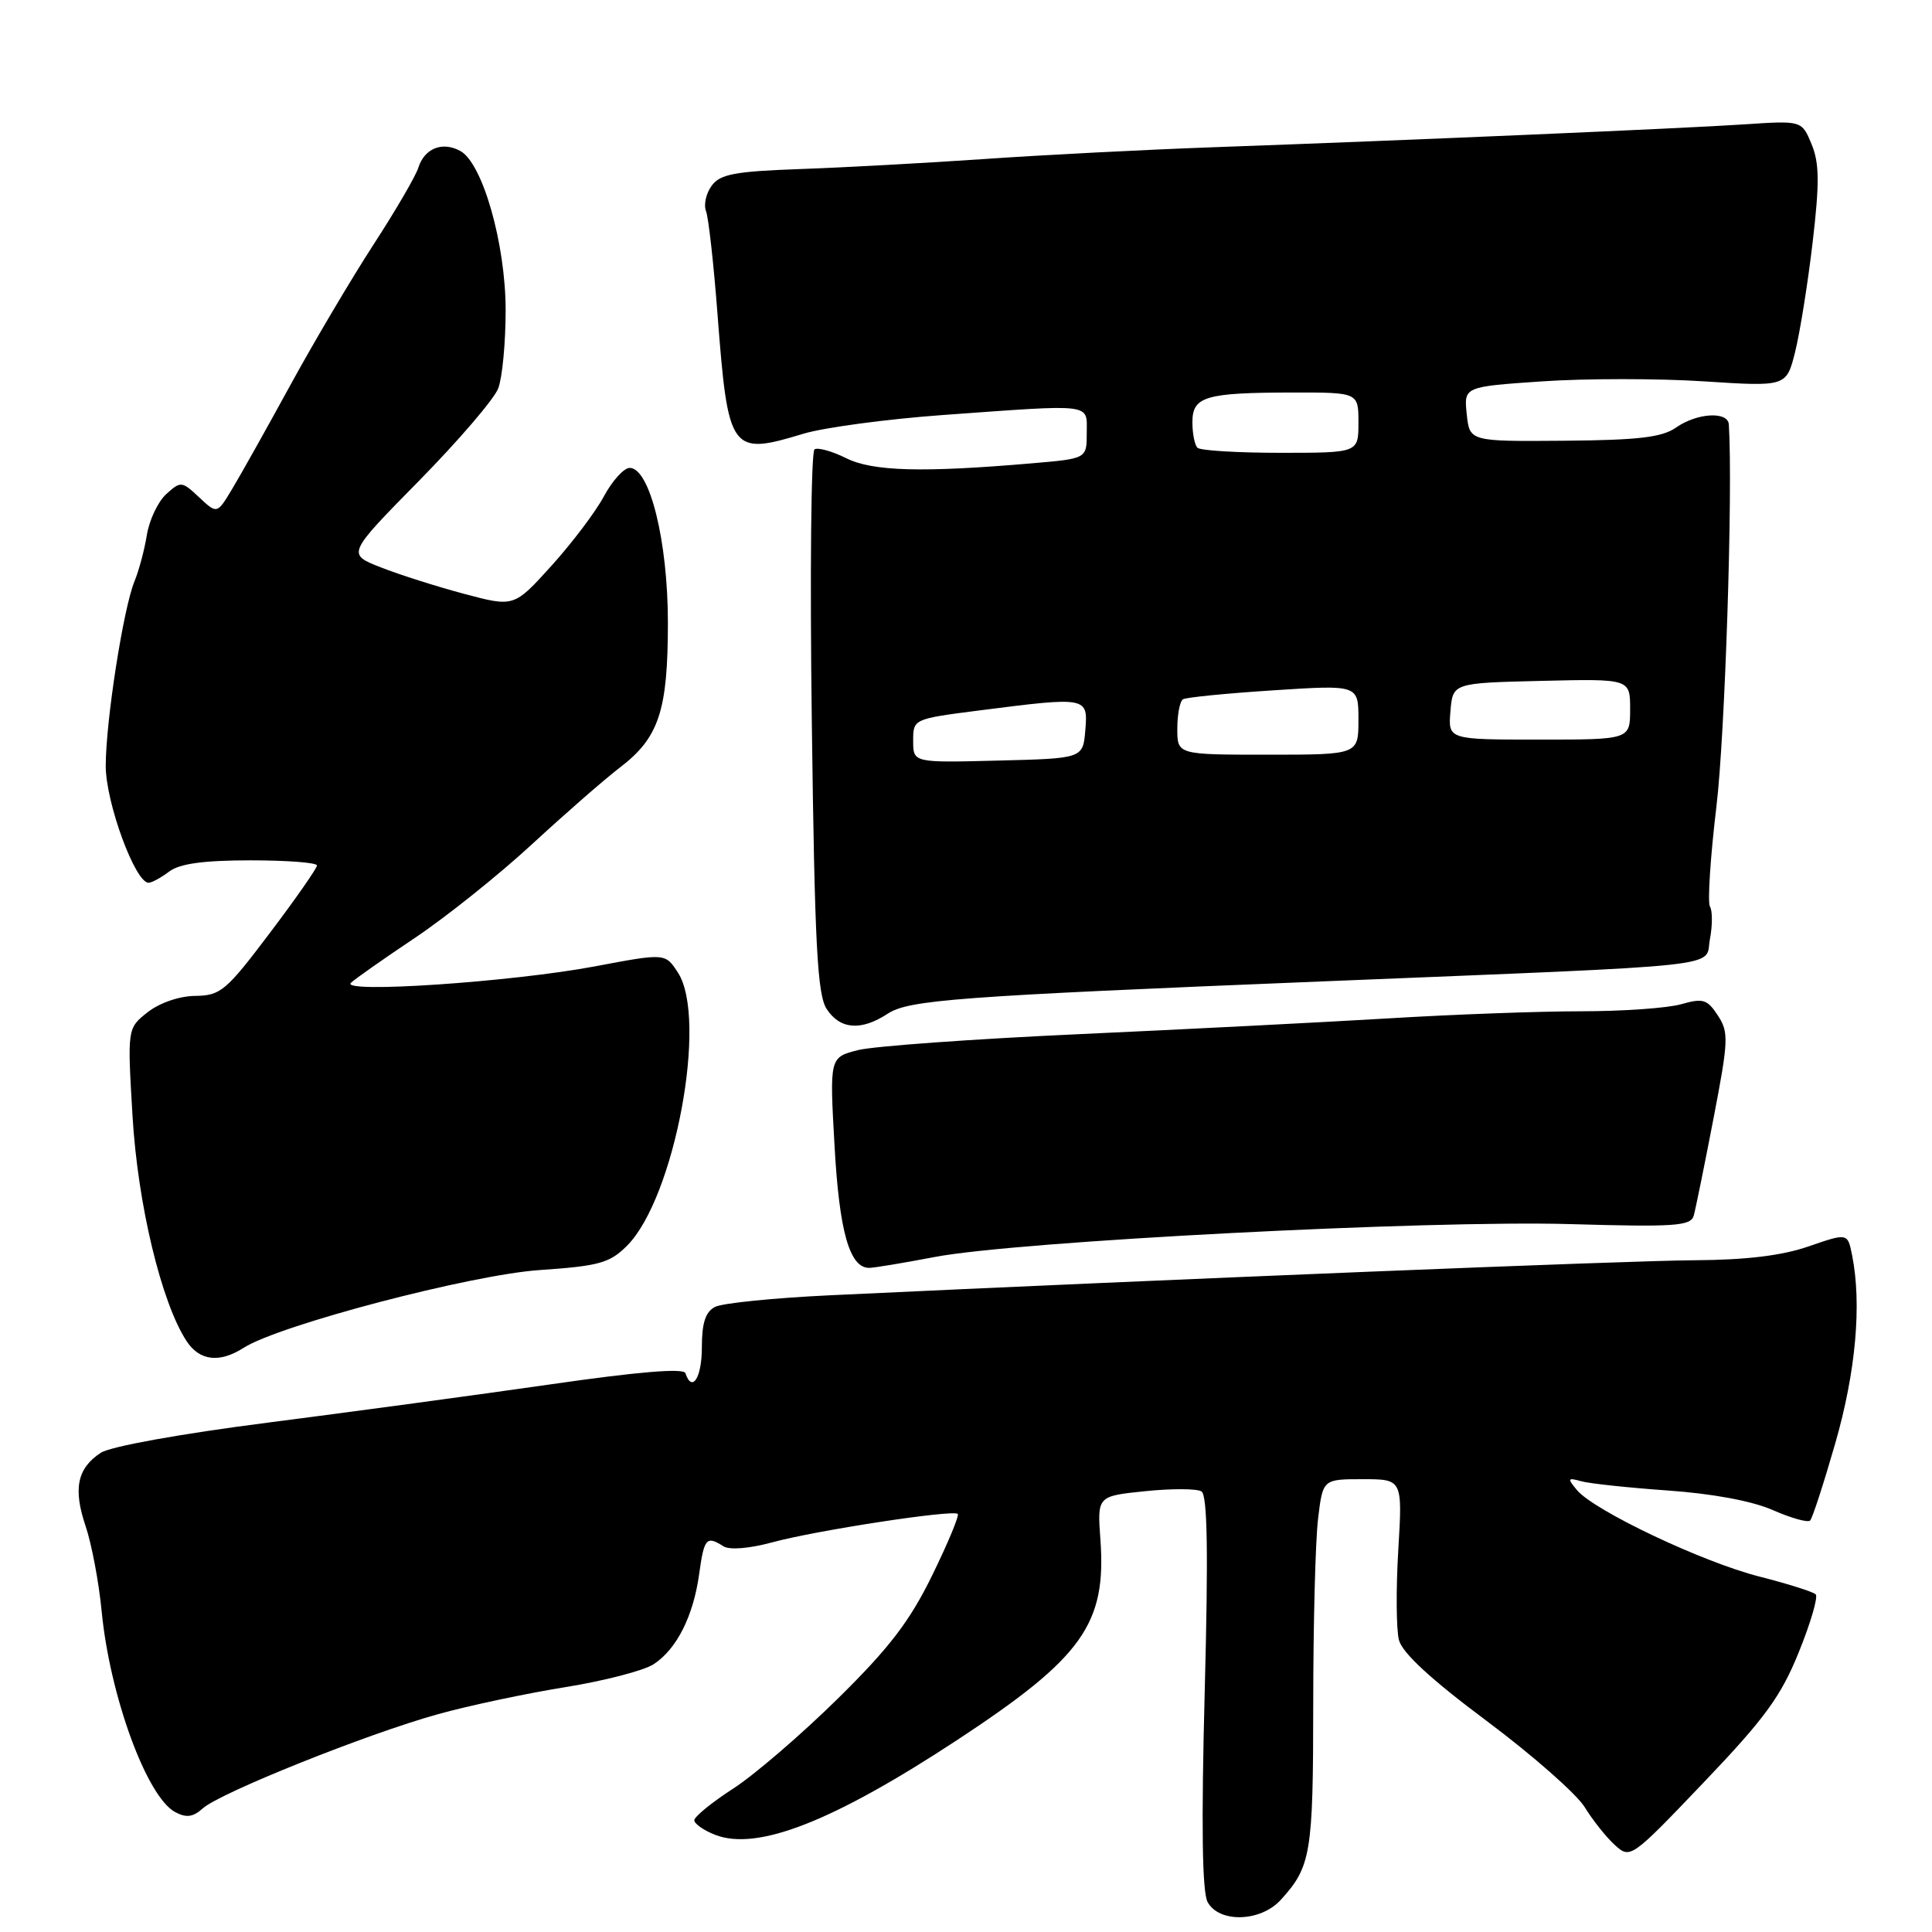 <?xml version="1.0" encoding="UTF-8" standalone="no"?>
<!DOCTYPE svg PUBLIC "-//W3C//DTD SVG 1.1//EN" "http://www.w3.org/Graphics/SVG/1.1/DTD/svg11.dtd" >
<svg xmlns="http://www.w3.org/2000/svg" xmlns:xlink="http://www.w3.org/1999/xlink" version="1.1" viewBox="0 0 256 256">
 <g >
 <path fill="currentColor"
d=" M 169.70 251.75 C 173.72 247.34 174.00 245.63 174.01 225.82 C 174.01 215.19 174.30 204.14 174.65 201.25 C 175.28 196.00 175.28 196.00 180.56 196.00 C 185.84 196.00 185.84 196.00 185.28 205.38 C 184.97 210.53 185.01 215.89 185.36 217.29 C 185.79 219.00 189.57 222.50 197.00 228.04 C 203.05 232.56 208.88 237.69 209.97 239.44 C 211.05 241.20 212.86 243.47 213.99 244.49 C 216.03 246.33 216.14 246.25 225.77 236.16 C 233.84 227.71 235.99 224.77 238.35 218.92 C 239.92 215.05 240.93 211.60 240.59 211.26 C 240.25 210.92 236.89 209.86 233.12 208.90 C 225.60 206.99 211.22 200.17 208.95 197.44 C 207.66 195.89 207.72 195.77 209.51 196.27 C 210.60 196.58 215.78 197.13 221.00 197.50 C 226.89 197.91 232.17 198.89 234.90 200.09 C 237.33 201.16 239.55 201.78 239.85 201.48 C 240.15 201.19 241.65 196.57 243.19 191.22 C 245.91 181.75 246.71 172.81 245.41 166.31 C 244.82 163.37 244.82 163.37 239.66 165.15 C 236.11 166.38 231.39 166.95 224.50 166.99 C 215.96 167.03 155.53 169.48 110.00 171.63 C 102.58 171.98 95.71 172.67 94.75 173.17 C 93.48 173.82 93.00 175.29 93.00 178.54 C 93.00 182.56 91.70 184.60 90.82 181.95 C 90.59 181.26 84.55 181.76 72.98 183.43 C 63.37 184.81 46.52 187.09 35.53 188.50 C 23.90 189.99 14.65 191.66 13.36 192.50 C 10.23 194.55 9.67 197.26 11.34 202.21 C 12.14 204.57 13.10 209.65 13.47 213.50 C 14.56 224.75 19.45 238.10 23.21 240.11 C 24.69 240.90 25.58 240.78 26.87 239.62 C 29.15 237.56 48.65 229.74 58.00 227.15 C 62.12 226.00 69.72 224.39 74.88 223.56 C 80.05 222.73 85.32 221.36 86.61 220.52 C 89.68 218.51 91.88 214.13 92.65 208.52 C 93.30 203.81 93.61 203.46 95.86 204.89 C 96.67 205.41 99.31 205.19 102.36 204.36 C 108.12 202.79 126.28 200.01 126.91 200.60 C 127.13 200.81 125.61 204.47 123.52 208.74 C 120.54 214.83 117.85 218.35 111.01 225.08 C 106.22 229.80 99.99 235.16 97.15 237.00 C 94.32 238.83 92.00 240.72 92.00 241.19 C 92.00 241.66 93.24 242.53 94.75 243.12 C 100.35 245.31 110.42 241.35 126.94 230.49 C 143.44 219.63 146.62 215.18 145.81 204.01 C 145.39 198.24 145.39 198.24 151.74 197.59 C 155.23 197.23 158.59 197.24 159.20 197.62 C 159.99 198.11 160.12 205.62 159.63 224.17 C 159.17 241.75 159.29 250.67 160.01 252.02 C 161.52 254.83 167.03 254.68 169.70 251.75 Z  M 32.29 178.59 C 36.99 175.58 62.36 168.92 71.49 168.29 C 79.40 167.75 80.79 167.36 83.08 165.07 C 89.40 158.75 93.83 134.98 89.82 128.86 C 88.15 126.29 88.15 126.29 78.82 128.05 C 67.81 130.12 45.00 131.66 46.50 130.23 C 47.05 129.70 50.88 127.02 55.00 124.26 C 59.12 121.50 66.10 115.92 70.50 111.86 C 74.90 107.80 80.14 103.23 82.14 101.70 C 87.31 97.76 88.50 94.18 88.50 82.50 C 88.50 71.74 86.10 62.00 83.44 62.00 C 82.67 62.00 81.14 63.69 80.03 65.75 C 78.93 67.81 75.79 71.96 73.07 74.97 C 68.11 80.45 68.11 80.45 61.51 78.69 C 57.87 77.72 52.89 76.14 50.44 75.17 C 45.97 73.42 45.97 73.42 55.50 63.73 C 60.74 58.40 65.48 52.88 66.02 51.46 C 66.56 50.03 67.00 45.39 67.00 41.13 C 67.00 32.31 63.94 21.57 60.97 19.99 C 58.59 18.71 56.24 19.66 55.43 22.23 C 55.07 23.35 52.41 27.92 49.51 32.38 C 46.61 36.85 41.65 45.22 38.49 51.00 C 35.33 56.78 31.85 62.99 30.75 64.81 C 28.76 68.12 28.76 68.12 26.39 65.90 C 24.10 63.75 23.95 63.73 22.03 65.47 C 20.94 66.46 19.78 68.90 19.46 70.89 C 19.14 72.87 18.40 75.62 17.83 77.00 C 16.35 80.56 14.01 95.59 14.01 101.50 C 14.02 106.39 17.94 117.04 19.70 116.97 C 20.14 116.95 21.37 116.28 22.44 115.47 C 23.81 114.44 26.99 114.00 33.19 114.00 C 38.04 114.00 42.00 114.30 42.00 114.68 C 42.00 115.05 39.19 119.08 35.75 123.63 C 29.97 131.29 29.23 131.92 25.88 131.96 C 23.77 131.98 21.15 132.88 19.57 134.12 C 16.87 136.25 16.87 136.25 17.56 147.87 C 18.25 159.58 21.38 172.60 24.72 177.70 C 26.44 180.33 29.08 180.64 32.29 178.59 Z  M 123.90 166.55 C 134.83 164.47 189.23 161.66 208.03 162.20 C 221.95 162.60 224.03 162.46 224.43 161.08 C 224.67 160.21 225.85 154.43 227.04 148.24 C 229.04 137.85 229.09 136.78 227.62 134.55 C 226.22 132.41 225.66 132.24 222.78 133.06 C 220.98 133.58 215.00 134.00 209.49 134.00 C 203.98 134.00 192.50 134.42 183.98 134.94 C 175.47 135.45 157.03 136.39 143.00 137.03 C 128.97 137.67 115.80 138.62 113.71 139.14 C 109.92 140.10 109.92 140.10 110.58 151.80 C 111.21 163.20 112.57 168.00 115.17 168.00 C 115.79 168.00 119.72 167.35 123.90 166.55 Z  M 117.63 134.32 C 120.43 132.49 126.83 132.01 175.00 130.05 C 230.15 127.80 225.86 128.27 226.57 124.47 C 226.92 122.63 226.92 120.68 226.58 120.13 C 226.24 119.58 226.63 113.59 227.44 106.82 C 228.58 97.32 229.63 64.97 229.08 56.25 C 228.97 54.47 224.87 54.70 222.09 56.65 C 220.24 57.95 217.11 58.32 207.24 58.40 C 194.73 58.50 194.73 58.50 194.35 54.87 C 193.97 51.24 193.97 51.24 204.39 50.53 C 210.13 50.14 219.74 50.14 225.76 50.53 C 236.70 51.24 236.70 51.24 237.86 46.65 C 238.49 44.12 239.54 37.60 240.18 32.15 C 241.11 24.21 241.08 21.61 240.04 19.10 C 238.75 15.97 238.75 15.97 231.12 16.48 C 222.98 17.02 186.83 18.58 160.50 19.52 C 151.70 19.84 138.18 20.53 130.45 21.07 C 122.72 21.60 111.73 22.20 106.02 22.40 C 97.37 22.71 95.42 23.07 94.30 24.61 C 93.56 25.62 93.22 27.13 93.55 27.97 C 93.88 28.81 94.57 34.99 95.08 41.71 C 96.48 59.94 96.81 60.40 106.46 57.47 C 109.18 56.65 117.51 55.53 124.96 54.99 C 145.11 53.54 144.00 53.40 144.00 57.38 C 144.00 60.77 144.00 60.77 136.75 61.39 C 122.22 62.64 115.62 62.46 112.12 60.71 C 110.27 59.79 108.38 59.26 107.93 59.54 C 107.47 59.83 107.31 76.11 107.57 95.73 C 107.95 125.25 108.30 131.80 109.54 133.70 C 111.32 136.42 114.10 136.63 117.63 134.32 Z  M 121.00 98.16 C 121.00 95.27 121.01 95.26 129.82 94.13 C 144.05 92.31 144.18 92.33 143.81 96.75 C 143.50 100.50 143.50 100.50 132.25 100.78 C 121.00 101.07 121.00 101.07 121.00 98.16 Z  M 156.00 96.56 C 156.00 94.67 156.34 92.91 156.75 92.66 C 157.16 92.40 162.56 91.87 168.75 91.47 C 180.00 90.74 180.00 90.74 180.00 95.37 C 180.00 100.00 180.00 100.00 168.00 100.00 C 156.00 100.00 156.00 100.00 156.00 96.56 Z  M 192.19 94.25 C 192.50 90.50 192.50 90.50 204.25 90.22 C 216.00 89.94 216.00 89.94 216.00 93.97 C 216.00 98.00 216.00 98.00 203.94 98.00 C 191.88 98.00 191.88 98.00 192.19 94.25 Z  M 158.67 59.33 C 158.30 58.97 158.00 57.44 158.00 55.95 C 158.00 52.53 159.69 52.03 171.25 52.01 C 180.00 52.00 180.00 52.00 180.00 56.00 C 180.00 60.00 180.00 60.00 169.67 60.00 C 163.98 60.00 159.03 59.70 158.67 59.33 Z "/>
</g>
</svg>